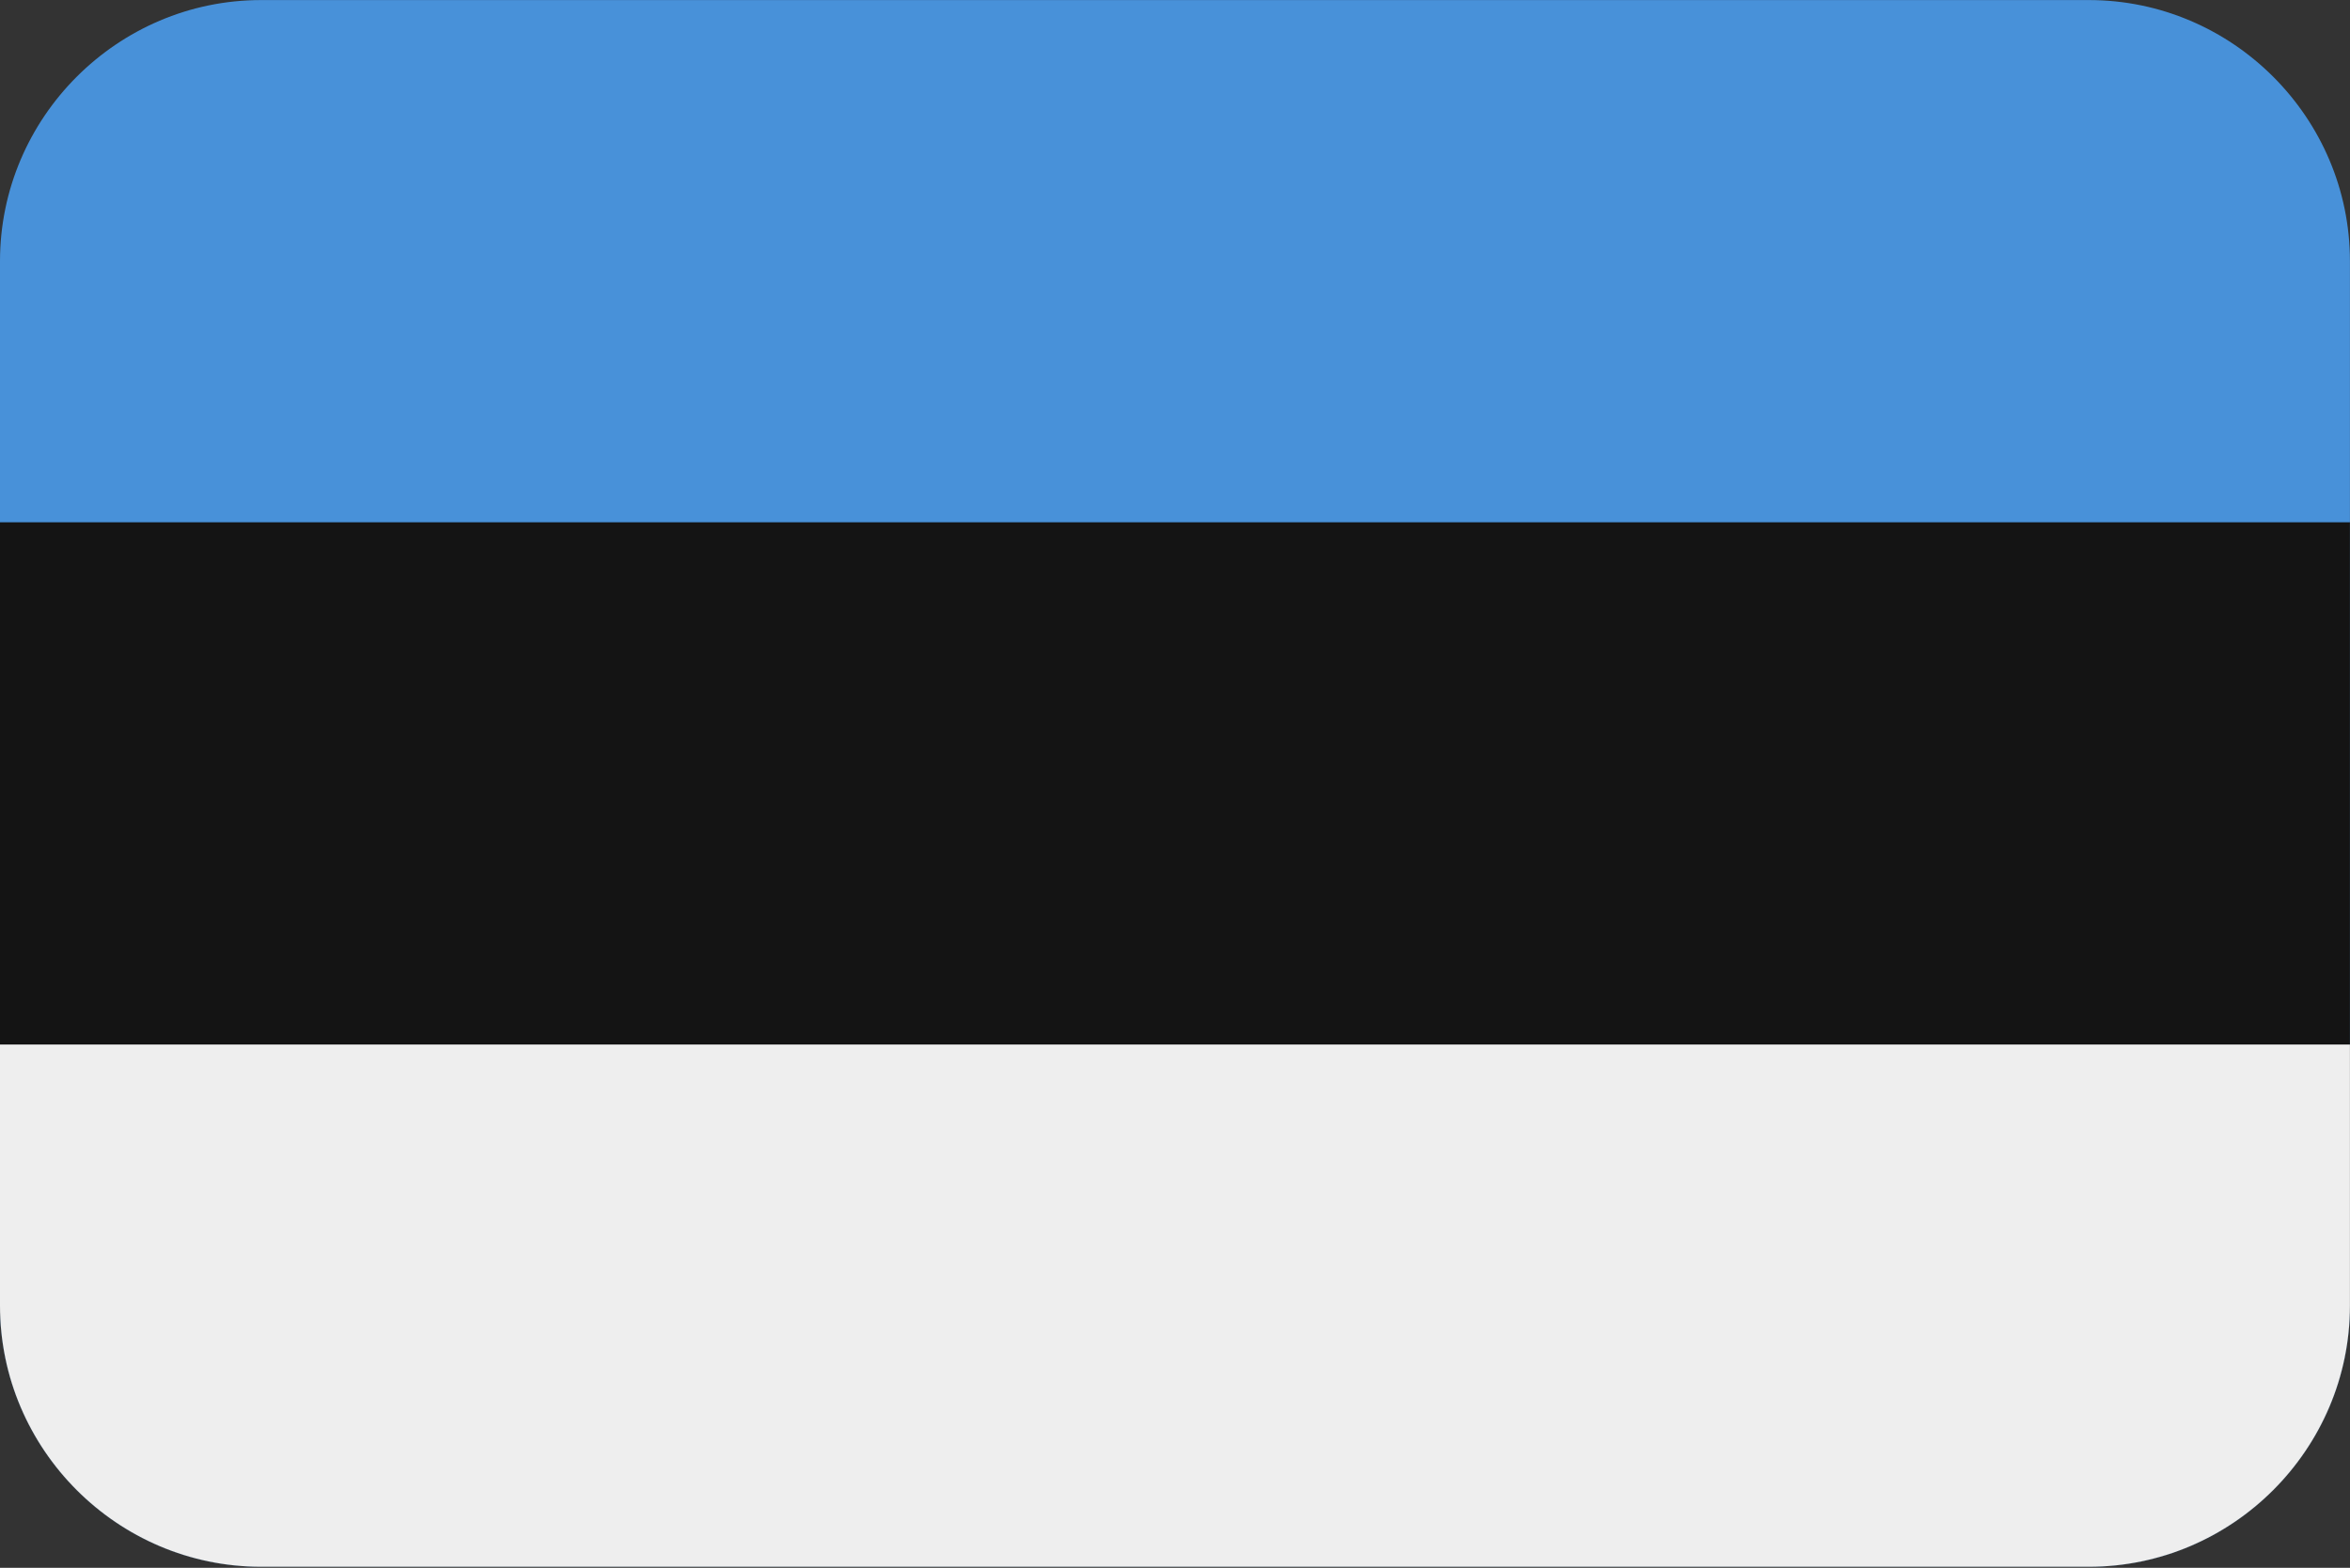 <?xml version="1.0" encoding="UTF-8"?>
<svg xmlns="http://www.w3.org/2000/svg" viewBox="0 0 3600.1 2401.738">
  <rect x="0" y="0" width="3600.1" height="2401.738" fill="#333333" stroke="none"/>
  <defs>
    <style>
      .cls-1 {
        fill: #141414;
      }

      .cls-1, .cls-2, .cls-3 {
        stroke-width: 0px;
      }

      .cls-2 {
        fill: #eee;
      }

      .cls-3 {
        fill: #4891d9;
        fill-rule: evenodd;
      }
    </style>
  </defs>
  <g id="background">
    <path id="ee" class="cls-3" d="M400,.1h2800c220,0,400,180,400,400v1600c0,220-180,400-400,400H400C180,2400.1,0,2220.1,0,2000.1V400.1C0,180.1,180,.1,400,.1Z"/>
  </g>
  <g id="country">
    <g id="ee-2" data-name="ee">
      <path class="cls-1" d="M3600,2000.1V800.1H0v1200C0,2220.1,180,2400.1,400,2400.1h2800c220,0,400-180,400-400Z"/>
      <path class="cls-2" d="M3600,2000.1v-400H0v400C0,2220.1,180,2400.1,400,2400.1h2800c220,0,400-180,400-400Z"/>
    </g>
  </g>
</svg>